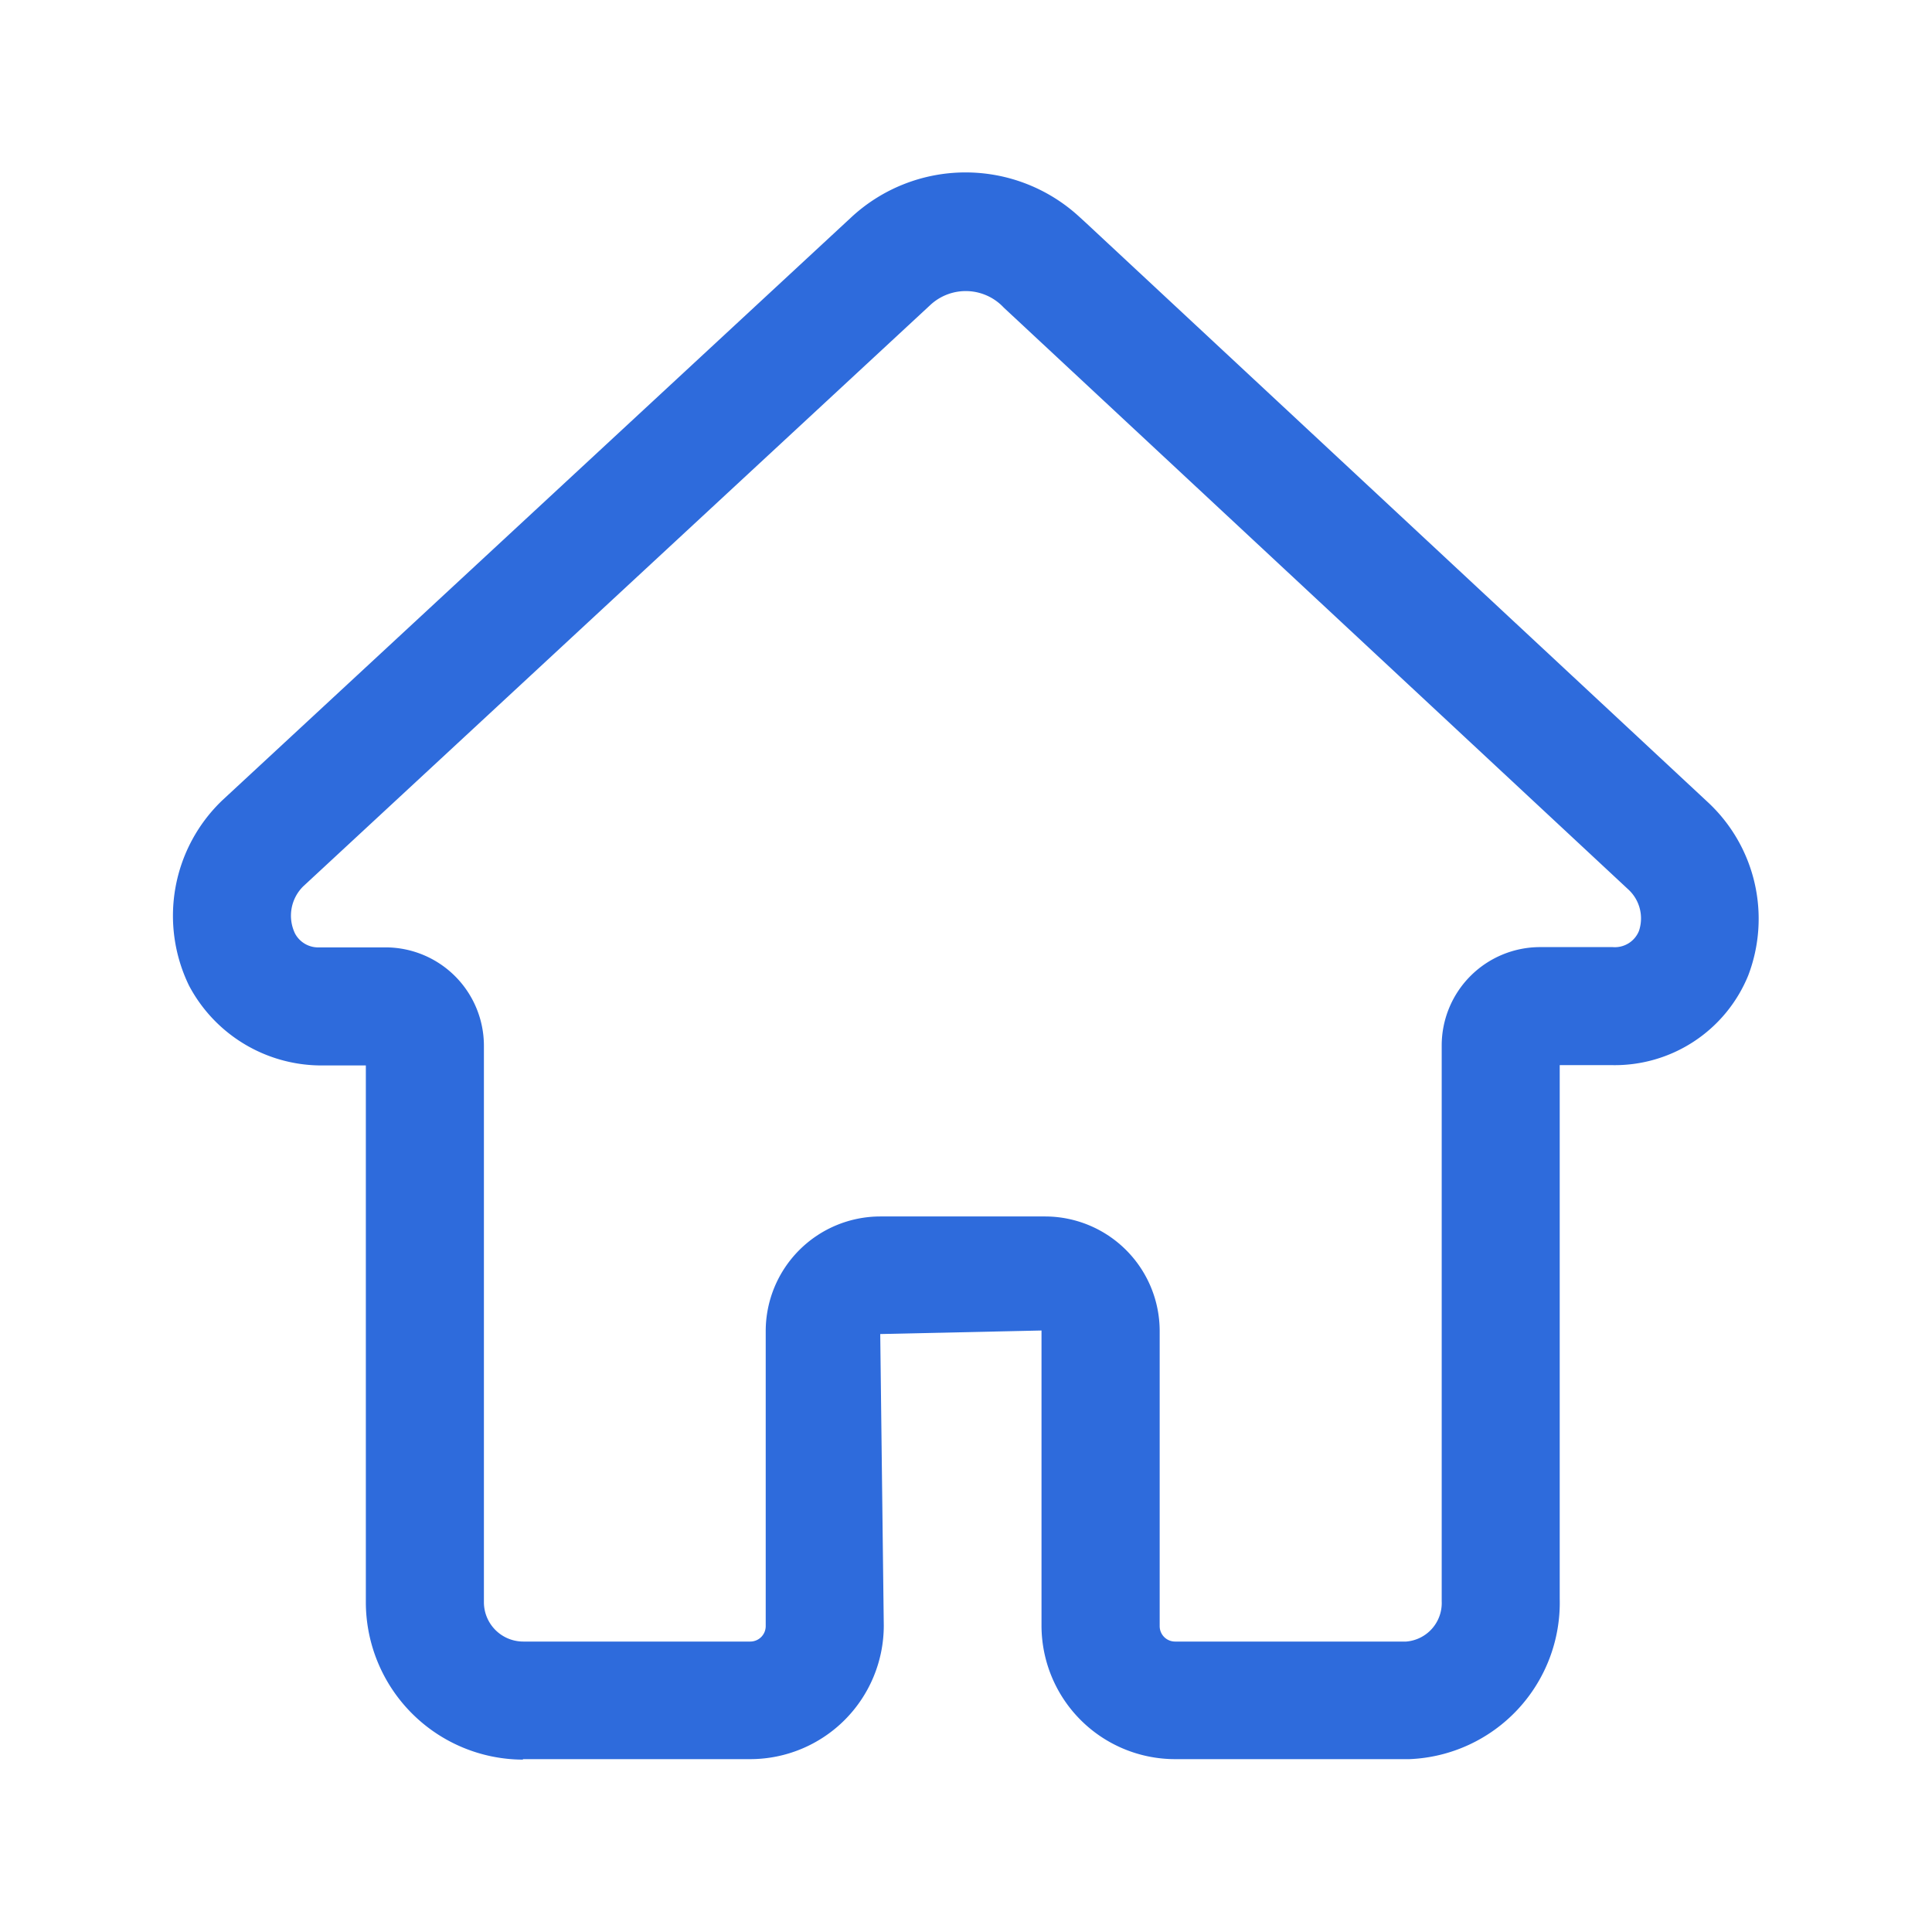 <svg xmlns="http://www.w3.org/2000/svg" width="36" height="36" viewBox="0 0 36 36"><defs><style>.a{fill:#2e6bdc;}.b{fill:none;}</style></defs><g transform="translate(-19180 -15864)"><g transform="translate(18285.594 15645.988)"><path class="a" d="M904.15,250.8a2.936,2.936,0,0,1-2.927-2.918V237.865h-.845a2.793,2.793,0,0,1-2.45-1.488,2.977,2.977,0,0,1,.623-3.455l11.714-10.858a3.13,3.13,0,0,1,4.256-.009l.115.105,11.6,10.806a2.965,2.965,0,0,1,.745,3.224,2.687,2.687,0,0,1-2.549,1.669h-.963V247.8a2.918,2.918,0,0,1-2.8,2.991l-.135,0H916.3a2.49,2.49,0,0,1-2.487-2.487v-5.5l-3.005.066.066,5.434a2.49,2.49,0,0,1-2.488,2.487H904.15Zm-2.559-15.135a1.834,1.834,0,0,1,1.832,1.832v10.379a.734.734,0,0,0,.734.724h4.23a.288.288,0,0,0,.287-.287v-5.5a2.137,2.137,0,0,1,2.135-2.134h3.071a2.137,2.137,0,0,1,2.135,2.134v5.5a.287.287,0,0,0,.286.287h4.307a.72.72,0,0,0,.662-.75V237.492a1.834,1.834,0,0,1,1.832-1.832h1.355a.484.484,0,0,0,.488-.3.732.732,0,0,0-.189-.766l-11.647-10.851a.969.969,0,0,0-1.36-.055l-11.69,10.837a.767.767,0,0,0-.155.883.489.489,0,0,0,.454.257Z"/></g><rect class="b" width="36" height="36" transform="translate(19180 15864)"/></g></svg>